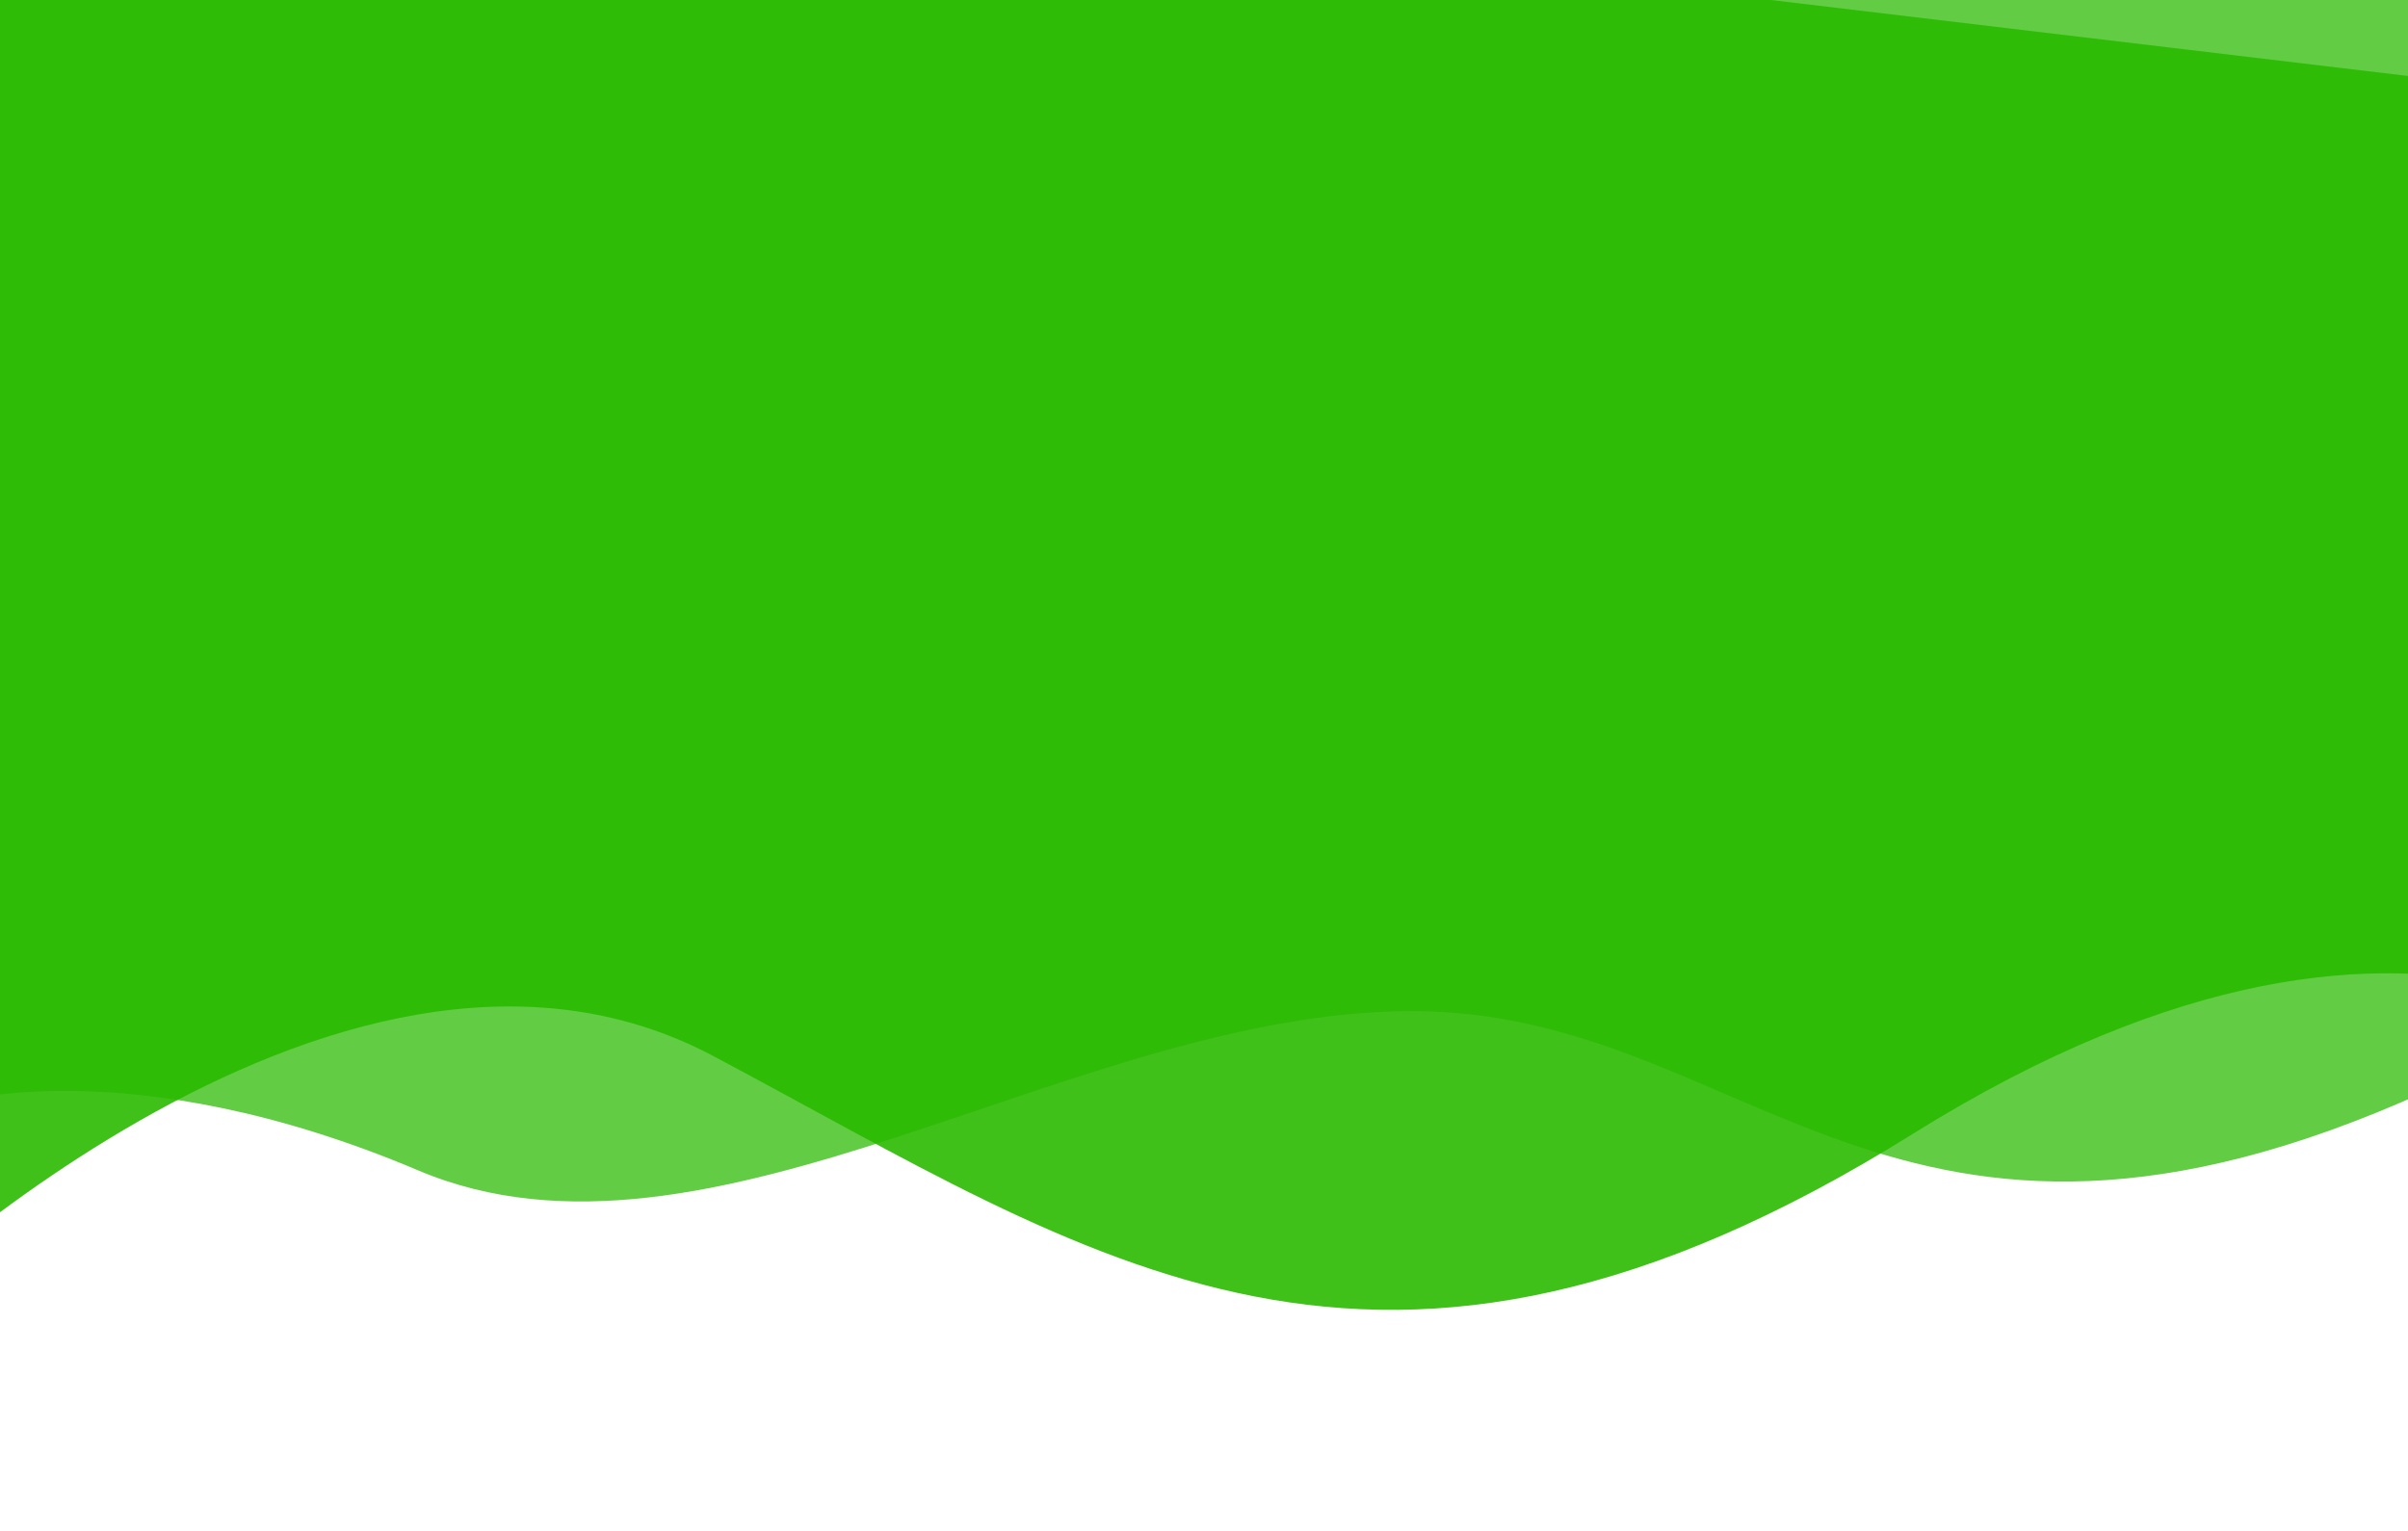 <svg id="Path_3" data-name="Path 3" xmlns="http://www.w3.org/2000/svg" xmlns:xlink="http://www.w3.org/1999/xlink" width="359.831" height="228.878" viewBox="0 0 359.831 228.878">
  <defs>
    <clipPath id="clip-path">
      <path id="Mask" d="M0,0H359.831V228.878H0Z" fill="none"/>
    </clipPath>
  </defs>
  <path id="Mask-2" data-name="Mask" d="M0,0H359.831V228.878H0Z" fill="none"/>
  <g id="Path_3-2" data-name="Path 3" clip-path="url(#clip-path)">
    <path id="Path_3-3" data-name="Path 3" d="M3.007,232.725s63.662-79.276,123.43-55.189,104.927,50.948,179.354-7.2,116.309-18.7,116.309-18.7L382.543,5.628,1.093.456Z" transform="matrix(0.995, 0.105, -0.105, 0.995, -0.586, -32.073)" fill="#2aba00" opacity="0.898"/>
    <path id="Path_5" data-name="Path 5" d="M27.214,249.359s25.61-11.209,70.738,2.522,94.963-33.965,145.118-39.237,76.209,40.436,151.972-4.05-3.758-35.759-3.758-35.759l-4.093-130.87L0,0,13.131,248.735Z" transform="matrix(0.995, 0.105, -0.105, 0.995, -8.512, -85.953)" fill="#2aba00" opacity="0.734"/>
  </g>
</svg>
